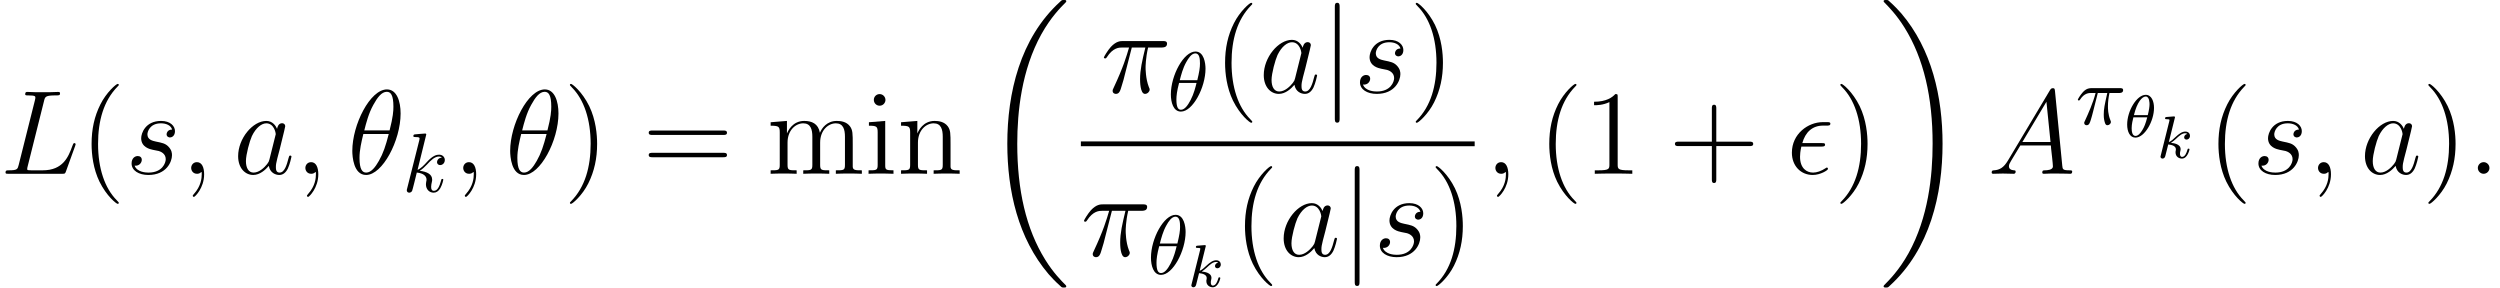 <?xml version='1.0' encoding='UTF-8'?>
<!-- This file was generated by dvisvgm 2.3.5 -->
<svg height='33.475pt' version='1.1' viewBox='88.53 24.907 290.939 33.475' width='290.939pt' xmlns='http://www.w3.org/2000/svg' xmlns:xlink='http://www.w3.org/1999/xlink'>
<defs>
<path d='M9.763 32.763C9.763 32.707 9.735 32.679 9.708 32.638C9.192 32.122 8.257 31.187 7.323 29.681C5.077 26.082 4.059 21.549 4.059 16.179C4.059 12.427 4.561 7.588 6.862 3.431C7.964 1.451 9.108 0.307 9.722 -0.307C9.763 -0.349 9.763 -0.377 9.763 -0.418C9.763 -0.558 9.666 -0.558 9.47 -0.558S9.247 -0.558 9.038 -0.349C4.366 3.905 2.901 10.293 2.901 16.165C2.901 21.647 4.156 27.17 7.699 31.34C7.978 31.661 8.508 32.233 9.08 32.735C9.247 32.903 9.275 32.903 9.47 32.903S9.763 32.903 9.763 32.763Z' id='g0-18'/>
<path d='M7.35 16.179C7.35 10.698 6.095 5.175 2.552 1.004C2.273 0.683 1.743 0.112 1.172 -0.391C1.004 -0.558 0.976 -0.558 0.781 -0.558C0.614 -0.558 0.488 -0.558 0.488 -0.418C0.488 -0.363 0.544 -0.307 0.572 -0.279C1.06 0.223 1.995 1.158 2.929 2.664C5.175 6.263 6.193 10.796 6.193 16.165C6.193 19.917 5.691 24.757 3.389 28.914C2.287 30.894 1.13 32.052 0.544 32.638C0.516 32.679 0.488 32.721 0.488 32.763C0.488 32.903 0.614 32.903 0.781 32.903C0.976 32.903 1.004 32.903 1.213 32.693C5.886 28.439 7.35 22.051 7.35 16.179Z' id='g0-19'/>
<path d='M2.218 -9.959C2.218 -10.21 2.218 -10.461 1.939 -10.461S1.66 -10.21 1.66 -9.959V2.985C1.66 3.236 1.66 3.487 1.939 3.487S2.218 3.236 2.218 2.985V-9.959Z' id='g1-106'/>
<path d='M4.442 -4.882C4.442 -5.526 4.267 -6.883 3.271 -6.883C1.914 -6.883 0.41 -4.13 0.41 -1.894C0.41 -0.976 0.693 0.107 1.582 0.107C2.958 0.107 4.442 -2.695 4.442 -4.882ZM1.445 -3.544C1.611 -4.169 1.806 -4.95 2.197 -5.643C2.46 -6.122 2.822 -6.668 3.261 -6.668C3.739 -6.668 3.798 -6.044 3.798 -5.487C3.798 -5.009 3.72 -4.511 3.486 -3.544H1.445ZM3.398 -3.232C3.29 -2.783 3.085 -1.953 2.714 -1.25C2.372 -0.586 2.001 -0.107 1.582 -0.107C1.259 -0.107 1.054 -0.391 1.054 -1.299C1.054 -1.709 1.113 -2.275 1.367 -3.232H3.398Z' id='g2-18'/>
<path d='M2.587 -3.642H3.691C3.368 -2.197 3.28 -1.777 3.28 -1.123C3.28 -0.976 3.28 -0.713 3.359 -0.381C3.456 0.049 3.564 0.107 3.71 0.107C3.905 0.107 4.11 -0.068 4.11 -0.264C4.11 -0.322 4.11 -0.342 4.052 -0.478C3.769 -1.181 3.769 -1.816 3.769 -2.089C3.769 -2.607 3.837 -3.134 3.944 -3.642H5.057C5.184 -3.642 5.536 -3.642 5.536 -3.974C5.536 -4.208 5.331 -4.208 5.145 -4.208H1.875C1.66 -4.208 1.289 -4.208 0.859 -3.749C0.517 -3.368 0.264 -2.919 0.264 -2.87C0.264 -2.861 0.264 -2.773 0.381 -2.773C0.459 -2.773 0.478 -2.812 0.537 -2.89C1.015 -3.642 1.582 -3.642 1.777 -3.642H2.333C2.021 -2.46 1.494 -1.279 1.084 -0.391C1.006 -0.244 1.006 -0.225 1.006 -0.156C1.006 0.029 1.162 0.107 1.289 0.107C1.582 0.107 1.66 -0.166 1.777 -0.527C1.914 -0.976 1.914 -0.996 2.041 -1.484L2.587 -3.642Z' id='g2-25'/>
<path d='M2.802 -6.668C2.802 -6.678 2.802 -6.776 2.675 -6.776C2.451 -6.776 1.738 -6.698 1.484 -6.678C1.406 -6.668 1.299 -6.659 1.299 -6.483C1.299 -6.366 1.386 -6.366 1.533 -6.366C2.001 -6.366 2.021 -6.297 2.021 -6.2L1.992 -6.004L0.576 -0.381C0.537 -0.244 0.537 -0.225 0.537 -0.166C0.537 0.059 0.732 0.107 0.82 0.107C0.947 0.107 1.093 0.02 1.152 -0.098C1.201 -0.186 1.64 -1.992 1.699 -2.236C2.031 -2.207 2.831 -2.05 2.831 -1.406C2.831 -1.338 2.831 -1.299 2.802 -1.201C2.783 -1.084 2.763 -0.967 2.763 -0.859C2.763 -0.283 3.154 0.107 3.661 0.107C3.954 0.107 4.218 -0.049 4.433 -0.41C4.677 -0.84 4.784 -1.377 4.784 -1.396C4.784 -1.494 4.696 -1.494 4.667 -1.494C4.569 -1.494 4.559 -1.455 4.53 -1.318C4.335 -0.605 4.11 -0.107 3.681 -0.107C3.495 -0.107 3.368 -0.215 3.368 -0.566C3.368 -0.732 3.407 -0.957 3.446 -1.113C3.486 -1.279 3.486 -1.318 3.486 -1.416C3.486 -2.05 2.87 -2.333 2.041 -2.441C2.343 -2.617 2.656 -2.929 2.88 -3.163C3.349 -3.681 3.798 -4.101 4.276 -4.101C4.335 -4.101 4.345 -4.101 4.364 -4.091C4.481 -4.071 4.491 -4.071 4.569 -4.013C4.589 -4.003 4.589 -3.993 4.608 -3.974C4.14 -3.944 4.052 -3.564 4.052 -3.446C4.052 -3.29 4.159 -3.105 4.423 -3.105C4.677 -3.105 4.96 -3.32 4.96 -3.7C4.96 -3.993 4.735 -4.315 4.296 -4.315C4.022 -4.315 3.573 -4.237 2.87 -3.456C2.538 -3.085 2.158 -2.695 1.787 -2.548L2.802 -6.668Z' id='g2-107'/>
<path d='M3.564 -3.396C3.564 -4.129 3.285 -4.91 2.601 -4.91C1.555 -4.91 0.439 -3.041 0.439 -1.444C0.439 -0.614 0.76 0.07 1.402 0.07C2.462 0.07 3.564 -1.834 3.564 -3.396ZM1.227 -2.545C1.583 -4.052 2.183 -4.714 2.594 -4.714C3.041 -4.714 3.041 -3.94 3.041 -3.808C3.041 -3.536 2.985 -3.131 2.838 -2.545H1.227ZM2.776 -2.294C2.58 -1.534 2.42 -1.158 2.211 -0.816C1.995 -0.453 1.716 -0.126 1.409 -0.126C1.025 -0.126 0.962 -0.656 0.962 -1.032C0.962 -1.492 1.095 -2.036 1.165 -2.294H2.776Z' id='g5-18'/>
<path d='M2.183 -4.631C2.19 -4.645 2.211 -4.735 2.211 -4.742C2.211 -4.777 2.183 -4.84 2.099 -4.84C1.96 -4.84 1.381 -4.784 1.206 -4.77C1.151 -4.763 1.053 -4.756 1.053 -4.61C1.053 -4.512 1.151 -4.512 1.234 -4.512C1.569 -4.512 1.569 -4.463 1.569 -4.407C1.569 -4.359 1.555 -4.317 1.541 -4.254L0.558 -0.307C0.523 -0.181 0.523 -0.167 0.523 -0.153C0.523 -0.049 0.607 0.07 0.76 0.07C0.948 0.07 1.039 -0.07 1.081 -0.223C1.095 -0.251 1.395 -1.478 1.423 -1.576C1.918 -1.527 2.315 -1.367 2.315 -1.004C2.315 -0.969 2.315 -0.934 2.301 -0.865C2.273 -0.76 2.273 -0.725 2.273 -0.649C2.273 -0.153 2.678 0.07 3.013 0.07C3.689 0.07 3.898 -0.99 3.898 -0.997C3.898 -1.088 3.808 -1.088 3.787 -1.088C3.689 -1.088 3.682 -1.053 3.647 -0.921C3.564 -0.621 3.375 -0.126 3.034 -0.126C2.845 -0.126 2.79 -0.3 2.79 -0.488C2.79 -0.607 2.79 -0.621 2.831 -0.802C2.838 -0.823 2.866 -0.941 2.866 -1.018C2.866 -1.639 2.029 -1.736 1.736 -1.757C1.939 -1.883 2.197 -2.113 2.315 -2.218C2.671 -2.552 3.02 -2.88 3.41 -2.88C3.494 -2.88 3.585 -2.859 3.64 -2.79C3.34 -2.741 3.278 -2.504 3.278 -2.399C3.278 -2.246 3.396 -2.141 3.557 -2.141C3.745 -2.141 3.954 -2.294 3.954 -2.587C3.954 -2.817 3.787 -3.075 3.417 -3.075C3.02 -3.075 2.657 -2.79 2.301 -2.462C2.008 -2.183 1.778 -1.967 1.492 -1.848L2.183 -4.631Z' id='g5-107'/>
<path d='M4.533 3.389C4.533 3.347 4.533 3.32 4.296 3.082C2.901 1.674 2.12 -0.628 2.12 -3.473C2.12 -6.179 2.776 -8.508 4.394 -10.154C4.533 -10.279 4.533 -10.307 4.533 -10.349C4.533 -10.433 4.463 -10.461 4.407 -10.461C4.226 -10.461 3.082 -9.457 2.399 -8.09C1.688 -6.681 1.367 -5.189 1.367 -3.473C1.367 -2.232 1.562 -0.572 2.287 0.921C3.11 2.594 4.254 3.501 4.407 3.501C4.463 3.501 4.533 3.473 4.533 3.389Z' id='g4-40'/>
<path d='M3.933 -3.473C3.933 -4.533 3.794 -6.263 3.013 -7.88C2.19 -9.554 1.046 -10.461 0.893 -10.461C0.837 -10.461 0.767 -10.433 0.767 -10.349C0.767 -10.307 0.767 -10.279 1.004 -10.042C2.399 -8.634 3.18 -6.332 3.18 -3.487C3.18 -0.781 2.525 1.548 0.907 3.194C0.767 3.32 0.767 3.347 0.767 3.389C0.767 3.473 0.837 3.501 0.893 3.501C1.074 3.501 2.218 2.497 2.901 1.13C3.612 -0.293 3.933 -1.799 3.933 -3.473Z' id='g4-41'/>
<path d='M5.565 -3.222H9.415C9.61 -3.222 9.861 -3.222 9.861 -3.473C9.861 -3.738 9.624 -3.738 9.415 -3.738H5.565V-7.588C5.565 -7.783 5.565 -8.034 5.314 -8.034C5.049 -8.034 5.049 -7.797 5.049 -7.588V-3.738H1.2C1.004 -3.738 0.753 -3.738 0.753 -3.487C0.753 -3.222 0.99 -3.222 1.2 -3.222H5.049V0.628C5.049 0.823 5.049 1.074 5.3 1.074C5.565 1.074 5.565 0.837 5.565 0.628V-3.222Z' id='g4-43'/>
<path d='M4.017 -8.94C4.017 -9.261 4.017 -9.275 3.738 -9.275C3.403 -8.899 2.706 -8.383 1.269 -8.383V-7.978C1.59 -7.978 2.287 -7.978 3.055 -8.341V-1.074C3.055 -0.572 3.013 -0.404 1.785 -0.404H1.353V0C1.73 -0.028 3.082 -0.028 3.543 -0.028S5.342 -0.028 5.719 0V-0.404H5.286C4.059 -0.404 4.017 -0.572 4.017 -1.074V-8.94Z' id='g4-49'/>
<path d='M9.415 -4.519C9.61 -4.519 9.861 -4.519 9.861 -4.77C9.861 -5.035 9.624 -5.035 9.415 -5.035H1.2C1.004 -5.035 0.753 -5.035 0.753 -4.784C0.753 -4.519 0.99 -4.519 1.2 -4.519H9.415ZM9.415 -1.925C9.61 -1.925 9.861 -1.925 9.861 -2.176C9.861 -2.441 9.624 -2.441 9.415 -2.441H1.2C1.004 -2.441 0.753 -2.441 0.753 -2.19C0.753 -1.925 0.99 -1.925 1.2 -1.925H9.415Z' id='g4-61'/>
<path d='M2.427 -8.592C2.427 -8.954 2.134 -9.275 1.743 -9.275C1.381 -9.275 1.074 -8.982 1.074 -8.606C1.074 -8.187 1.409 -7.922 1.743 -7.922C2.176 -7.922 2.427 -8.285 2.427 -8.592ZM0.502 -5.998V-5.593C1.395 -5.593 1.52 -5.509 1.52 -4.826V-1.032C1.52 -0.404 1.367 -0.404 0.46 -0.404V0C0.851 -0.028 1.52 -0.028 1.925 -0.028C2.078 -0.028 2.887 -0.028 3.361 0V-0.404C2.455 -0.404 2.399 -0.474 2.399 -1.018V-6.151L0.502 -5.998Z' id='g4-105'/>
<path d='M10 -3.389C10 -4.686 10 -5.077 9.68 -5.523C9.275 -6.067 8.62 -6.151 8.145 -6.151C6.988 -6.151 6.402 -5.314 6.179 -4.77C5.984 -5.844 5.23 -6.151 4.352 -6.151C2.999 -6.151 2.469 -4.993 2.357 -4.714H2.343V-6.151L0.446 -5.998V-5.593C1.395 -5.593 1.506 -5.495 1.506 -4.812V-1.032C1.506 -0.404 1.353 -0.404 0.446 -0.404V0C0.809 -0.028 1.562 -0.028 1.953 -0.028C2.357 -0.028 3.11 -0.028 3.473 0V-0.404C2.58 -0.404 2.413 -0.404 2.413 -1.032V-3.626C2.413 -5.091 3.375 -5.872 4.24 -5.872S5.3 -5.161 5.3 -4.31V-1.032C5.3 -0.404 5.147 -0.404 4.24 -0.404V0C4.603 -0.028 5.356 -0.028 5.746 -0.028C6.151 -0.028 6.904 -0.028 7.267 0V-0.404C6.374 -0.404 6.207 -0.404 6.207 -1.032V-3.626C6.207 -5.091 7.169 -5.872 8.034 -5.872S9.094 -5.161 9.094 -4.31V-1.032C9.094 -0.404 8.94 -0.404 8.034 -0.404V0C8.397 -0.028 9.15 -0.028 9.54 -0.028C9.945 -0.028 10.698 -0.028 11.061 0V-0.404C10.363 -0.404 10.014 -0.404 10 -0.823V-3.389Z' id='g4-109'/>
<path d='M6.207 -3.389C6.207 -4.686 6.207 -5.077 5.886 -5.523C5.481 -6.067 4.826 -6.151 4.352 -6.151C2.999 -6.151 2.469 -4.993 2.357 -4.714H2.343V-6.151L0.446 -5.998V-5.593C1.395 -5.593 1.506 -5.495 1.506 -4.812V-1.032C1.506 -0.404 1.353 -0.404 0.446 -0.404V0C0.809 -0.028 1.562 -0.028 1.953 -0.028C2.357 -0.028 3.11 -0.028 3.473 0V-0.404C2.58 -0.404 2.413 -0.404 2.413 -1.032V-3.626C2.413 -5.091 3.375 -5.872 4.24 -5.872S5.3 -5.161 5.3 -4.31V-1.032C5.3 -0.404 5.147 -0.404 4.24 -0.404V0C4.603 -0.028 5.356 -0.028 5.746 -0.028C6.151 -0.028 6.904 -0.028 7.267 0V-0.404C6.569 -0.404 6.221 -0.404 6.207 -0.823V-3.389Z' id='g4-110'/>
<path d='M4.059 -3.166C4.268 -3.166 4.505 -3.166 4.505 -3.389C4.505 -3.571 4.366 -3.571 4.115 -3.571H1.855C2.204 -4.84 3.027 -5.607 4.268 -5.607H4.672C4.91 -5.607 5.119 -5.607 5.119 -5.83C5.119 -6.011 4.965 -6.011 4.714 -6.011H4.24C2.525 -6.011 0.642 -4.645 0.642 -2.455C0.642 -0.907 1.688 0.139 3.068 0.139C3.961 0.139 4.84 -0.418 4.84 -0.558C4.84 -0.642 4.798 -0.725 4.714 -0.725C4.672 -0.725 4.645 -0.711 4.575 -0.656C4.045 -0.307 3.529 -0.139 3.11 -0.139C2.371 -0.139 1.59 -0.628 1.59 -1.981C1.59 -2.246 1.618 -2.608 1.743 -3.166H4.059Z' id='g3-15'/>
<path d='M6.179 -7.016C6.179 -8.438 5.733 -9.819 4.589 -9.819C2.636 -9.819 0.558 -5.733 0.558 -2.664C0.558 -2.022 0.697 0.139 2.162 0.139C4.059 0.139 6.179 -3.85 6.179 -7.016ZM1.953 -5.049C2.162 -5.872 2.455 -7.044 3.013 -8.034C3.473 -8.871 3.961 -9.54 4.575 -9.54C5.035 -9.54 5.342 -9.15 5.342 -7.811C5.342 -7.309 5.3 -6.611 4.896 -5.049H1.953ZM4.798 -4.631C4.449 -3.264 4.156 -2.385 3.654 -1.506C3.25 -0.795 2.762 -0.139 2.176 -0.139C1.743 -0.139 1.395 -0.474 1.395 -1.855C1.395 -2.762 1.618 -3.71 1.841 -4.631H4.798Z' id='g3-18'/>
<path d='M3.612 -5.258H5.189C4.812 -3.696 4.575 -2.678 4.575 -1.562C4.575 -1.367 4.575 0.139 5.147 0.139C5.44 0.139 5.691 -0.126 5.691 -0.363C5.691 -0.432 5.691 -0.46 5.593 -0.669C5.216 -1.632 5.216 -2.831 5.216 -2.929C5.216 -3.013 5.216 -4.003 5.509 -5.258H7.071C7.253 -5.258 7.713 -5.258 7.713 -5.705C7.713 -6.011 7.448 -6.011 7.197 -6.011H2.608C2.287 -6.011 1.813 -6.011 1.172 -5.328C0.809 -4.924 0.363 -4.184 0.363 -4.101S0.432 -3.989 0.516 -3.989C0.614 -3.989 0.628 -4.031 0.697 -4.115C1.423 -5.258 2.148 -5.258 2.497 -5.258H3.292C2.985 -4.212 2.636 -2.999 1.492 -0.558C1.381 -0.335 1.381 -0.307 1.381 -0.223C1.381 0.07 1.632 0.139 1.757 0.139C2.162 0.139 2.273 -0.223 2.441 -0.809C2.664 -1.52 2.664 -1.548 2.803 -2.106L3.612 -5.258Z' id='g3-25'/>
<path d='M2.566 -0.669C2.566 -1.074 2.232 -1.353 1.897 -1.353C1.492 -1.353 1.213 -1.018 1.213 -0.683C1.213 -0.279 1.548 0 1.883 0C2.287 0 2.566 -0.335 2.566 -0.669Z' id='g3-58'/>
<path d='M2.72 0.056C2.72 -0.753 2.455 -1.353 1.883 -1.353C1.437 -1.353 1.213 -0.99 1.213 -0.683S1.423 0 1.897 0C2.078 0 2.232 -0.056 2.357 -0.181C2.385 -0.209 2.399 -0.209 2.413 -0.209C2.441 -0.209 2.441 -0.014 2.441 0.056C2.441 0.516 2.357 1.423 1.548 2.329C1.395 2.497 1.395 2.525 1.395 2.552C1.395 2.622 1.465 2.692 1.534 2.692C1.646 2.692 2.72 1.66 2.72 0.056Z' id='g3-59'/>
<path d='M2.371 -1.548C1.883 -0.725 1.409 -0.446 0.739 -0.404C0.586 -0.391 0.474 -0.391 0.474 -0.139C0.474 -0.056 0.544 0 0.642 0C0.893 0 1.52 -0.028 1.771 -0.028C2.176 -0.028 2.622 0 3.013 0C3.096 0 3.264 0 3.264 -0.265C3.264 -0.391 3.152 -0.404 3.068 -0.404C2.748 -0.432 2.483 -0.544 2.483 -0.879C2.483 -1.074 2.566 -1.227 2.748 -1.534L3.808 -3.292H7.364C7.378 -3.166 7.378 -3.055 7.392 -2.929C7.434 -2.566 7.601 -1.116 7.601 -0.851C7.601 -0.432 6.89 -0.404 6.667 -0.404C6.514 -0.404 6.36 -0.404 6.36 -0.153C6.36 0 6.486 0 6.569 0C6.806 0 7.085 -0.028 7.323 -0.028H8.118C8.968 -0.028 9.582 0 9.596 0C9.694 0 9.847 0 9.847 -0.265C9.847 -0.404 9.722 -0.404 9.512 -0.404C8.745 -0.404 8.731 -0.53 8.689 -0.948L7.839 -9.652C7.811 -9.931 7.755 -9.959 7.601 -9.959C7.462 -9.959 7.378 -9.931 7.253 -9.722L2.371 -1.548ZM4.045 -3.696L6.848 -8.383L7.323 -3.696H4.045Z' id='g3-65'/>
<path d='M5.119 -8.452C5.244 -8.982 5.286 -9.122 6.514 -9.122C6.89 -9.122 6.988 -9.122 6.988 -9.387C6.988 -9.526 6.834 -9.526 6.779 -9.526C6.5 -9.526 6.179 -9.498 5.9 -9.498H4.031C3.766 -9.498 3.459 -9.526 3.194 -9.526C3.082 -9.526 2.929 -9.526 2.929 -9.261C2.929 -9.122 3.055 -9.122 3.264 -9.122C4.115 -9.122 4.115 -9.01 4.115 -8.857C4.115 -8.829 4.115 -8.745 4.059 -8.536L2.176 -1.032C2.05 -0.544 2.022 -0.404 1.046 -0.404C0.781 -0.404 0.642 -0.404 0.642 -0.153C0.642 0 0.725 0 1.004 0H7.253C7.56 0 7.574 -0.014 7.671 -0.265L8.745 -3.236C8.773 -3.306 8.801 -3.389 8.801 -3.431C8.801 -3.515 8.731 -3.571 8.662 -3.571C8.648 -3.571 8.578 -3.571 8.55 -3.515C8.522 -3.501 8.522 -3.473 8.41 -3.208C7.964 -1.981 7.336 -0.404 4.979 -0.404H3.64C3.445 -0.404 3.417 -0.404 3.333 -0.418C3.18 -0.432 3.166 -0.46 3.166 -0.572C3.166 -0.669 3.194 -0.753 3.222 -0.879L5.119 -8.452Z' id='g3-76'/>
<path d='M4.198 -1.66C4.129 -1.423 4.129 -1.395 3.933 -1.13C3.626 -0.739 3.013 -0.139 2.357 -0.139C1.785 -0.139 1.465 -0.656 1.465 -1.478C1.465 -2.246 1.897 -3.808 2.162 -4.394C2.636 -5.37 3.292 -5.872 3.836 -5.872C4.756 -5.872 4.937 -4.728 4.937 -4.617C4.937 -4.603 4.896 -4.421 4.882 -4.394L4.198 -1.66ZM5.091 -5.23C4.937 -5.593 4.561 -6.151 3.836 -6.151C2.26 -6.151 0.558 -4.115 0.558 -2.05C0.558 -0.669 1.367 0.139 2.315 0.139C3.082 0.139 3.738 -0.46 4.129 -0.921C4.268 -0.098 4.924 0.139 5.342 0.139S6.095 -0.112 6.346 -0.614C6.569 -1.088 6.765 -1.939 6.765 -1.995C6.765 -2.064 6.709 -2.12 6.625 -2.12C6.5 -2.12 6.486 -2.05 6.43 -1.841C6.221 -1.018 5.956 -0.139 5.384 -0.139C4.979 -0.139 4.951 -0.502 4.951 -0.781C4.951 -1.102 4.993 -1.255 5.119 -1.799C5.216 -2.148 5.286 -2.455 5.398 -2.859C5.914 -4.951 6.039 -5.454 6.039 -5.537C6.039 -5.733 5.886 -5.886 5.677 -5.886C5.23 -5.886 5.119 -5.398 5.091 -5.23Z' id='g3-97'/>
<path d='M3.18 -2.79C3.417 -2.748 3.794 -2.664 3.877 -2.65C4.059 -2.594 4.686 -2.371 4.686 -1.702C4.686 -1.269 4.296 -0.139 2.678 -0.139C2.385 -0.139 1.339 -0.181 1.06 -0.948C1.618 -0.879 1.897 -1.311 1.897 -1.618C1.897 -1.911 1.702 -2.064 1.423 -2.064C1.116 -2.064 0.711 -1.827 0.711 -1.2C0.711 -0.377 1.548 0.139 2.664 0.139C4.784 0.139 5.412 -1.423 5.412 -2.148C5.412 -2.357 5.412 -2.748 4.965 -3.194C4.617 -3.529 4.282 -3.599 3.529 -3.752C3.152 -3.836 2.552 -3.961 2.552 -4.589C2.552 -4.868 2.803 -5.872 4.129 -5.872C4.714 -5.872 5.286 -5.649 5.426 -5.147C4.812 -5.147 4.784 -4.617 4.784 -4.603C4.784 -4.31 5.049 -4.226 5.175 -4.226C5.37 -4.226 5.76 -4.38 5.76 -4.965S5.23 -6.151 4.142 -6.151C2.315 -6.151 1.827 -4.714 1.827 -4.142C1.827 -3.082 2.859 -2.859 3.18 -2.79Z' id='g3-115'/>
</defs>
<g id='page1'>
<use x='88.53' xlink:href='#g3-76' y='45.131'/>
<use x='97.822' xlink:href='#g4-40' y='45.131'/>
<use x='103.133' xlink:href='#g3-115' y='45.131'/>
<use x='109.566' xlink:href='#g3-59' y='45.131'/>
<use x='115.685' xlink:href='#g3-97' y='45.131'/>
<use x='122.854' xlink:href='#g3-59' y='45.131'/>
<use x='128.972' xlink:href='#g3-18' y='45.131'/>
<use x='135.336' xlink:href='#g2-107' y='47.223'/>
<use x='141.225' xlink:href='#g3-59' y='45.131'/>
<use x='147.343' xlink:href='#g3-18' y='45.131'/>
<use x='154.087' xlink:href='#g4-41' y='45.131'/>
<use x='163.272' xlink:href='#g4-61' y='45.131'/>
<use x='177.768' xlink:href='#g4-109' y='45.131'/>
<use x='189.149' xlink:href='#g4-105' y='45.131'/>
<use x='192.943' xlink:href='#g4-110' y='45.131'/>
<use x='202.855' xlink:href='#g0-18' y='25.464'/>
<use x='216.632' xlink:href='#g3-25' y='35.695'/>
<use x='224.38' xlink:href='#g2-18' y='37.787'/>
<use x='229.732' xlink:href='#g4-40' y='35.695'/>
<use x='235.043' xlink:href='#g3-97' y='35.695'/>
<use x='242.212' xlink:href='#g1-106' y='35.695'/>
<use x='246.087' xlink:href='#g3-115' y='35.695'/>
<use x='252.52' xlink:href='#g4-41' y='35.695'/>
<rect height='0.558' width='45.829' x='214.317' y='41.365'/>
<use x='214.317' xlink:href='#g3-25' y='54.698'/>
<use x='222.064' xlink:href='#g2-18' y='56.79'/>
<use x='226.648' xlink:href='#g5-107' y='58.27'/>
<use x='232.047' xlink:href='#g4-40' y='54.698'/>
<use x='237.359' xlink:href='#g3-97' y='54.698'/>
<use x='244.528' xlink:href='#g1-106' y='54.698'/>
<use x='248.402' xlink:href='#g3-115' y='54.698'/>
<use x='254.835' xlink:href='#g4-41' y='54.698'/>
<use x='261.342' xlink:href='#g3-59' y='45.131'/>
<use x='267.46' xlink:href='#g4-40' y='45.131'/>
<use x='272.771' xlink:href='#g4-49' y='45.131'/>
<use x='282.699' xlink:href='#g4-43' y='45.131'/>
<use x='296.42' xlink:href='#g3-15' y='45.131'/>
<use x='301.935' xlink:href='#g4-41' y='45.131'/>
<use x='307.246' xlink:href='#g0-19' y='25.464'/>
<use x='319.838' xlink:href='#g3-65' y='45.131'/>
<use x='330.075' xlink:href='#g2-25' y='39.372'/>
<use x='335.641' xlink:href='#g5-18' y='40.852'/>
<use x='339.436' xlink:href='#g5-107' y='43.293'/>
<use x='345.334' xlink:href='#g4-40' y='45.131'/>
<use x='350.645' xlink:href='#g3-115' y='45.131'/>
<use x='357.078' xlink:href='#g3-59' y='45.131'/>
<use x='363.196' xlink:href='#g3-97' y='45.131'/>
<use x='370.365' xlink:href='#g4-41' y='45.131'/>
<use x='375.676' xlink:href='#g3-58' y='45.131'/>
</g>
</svg>